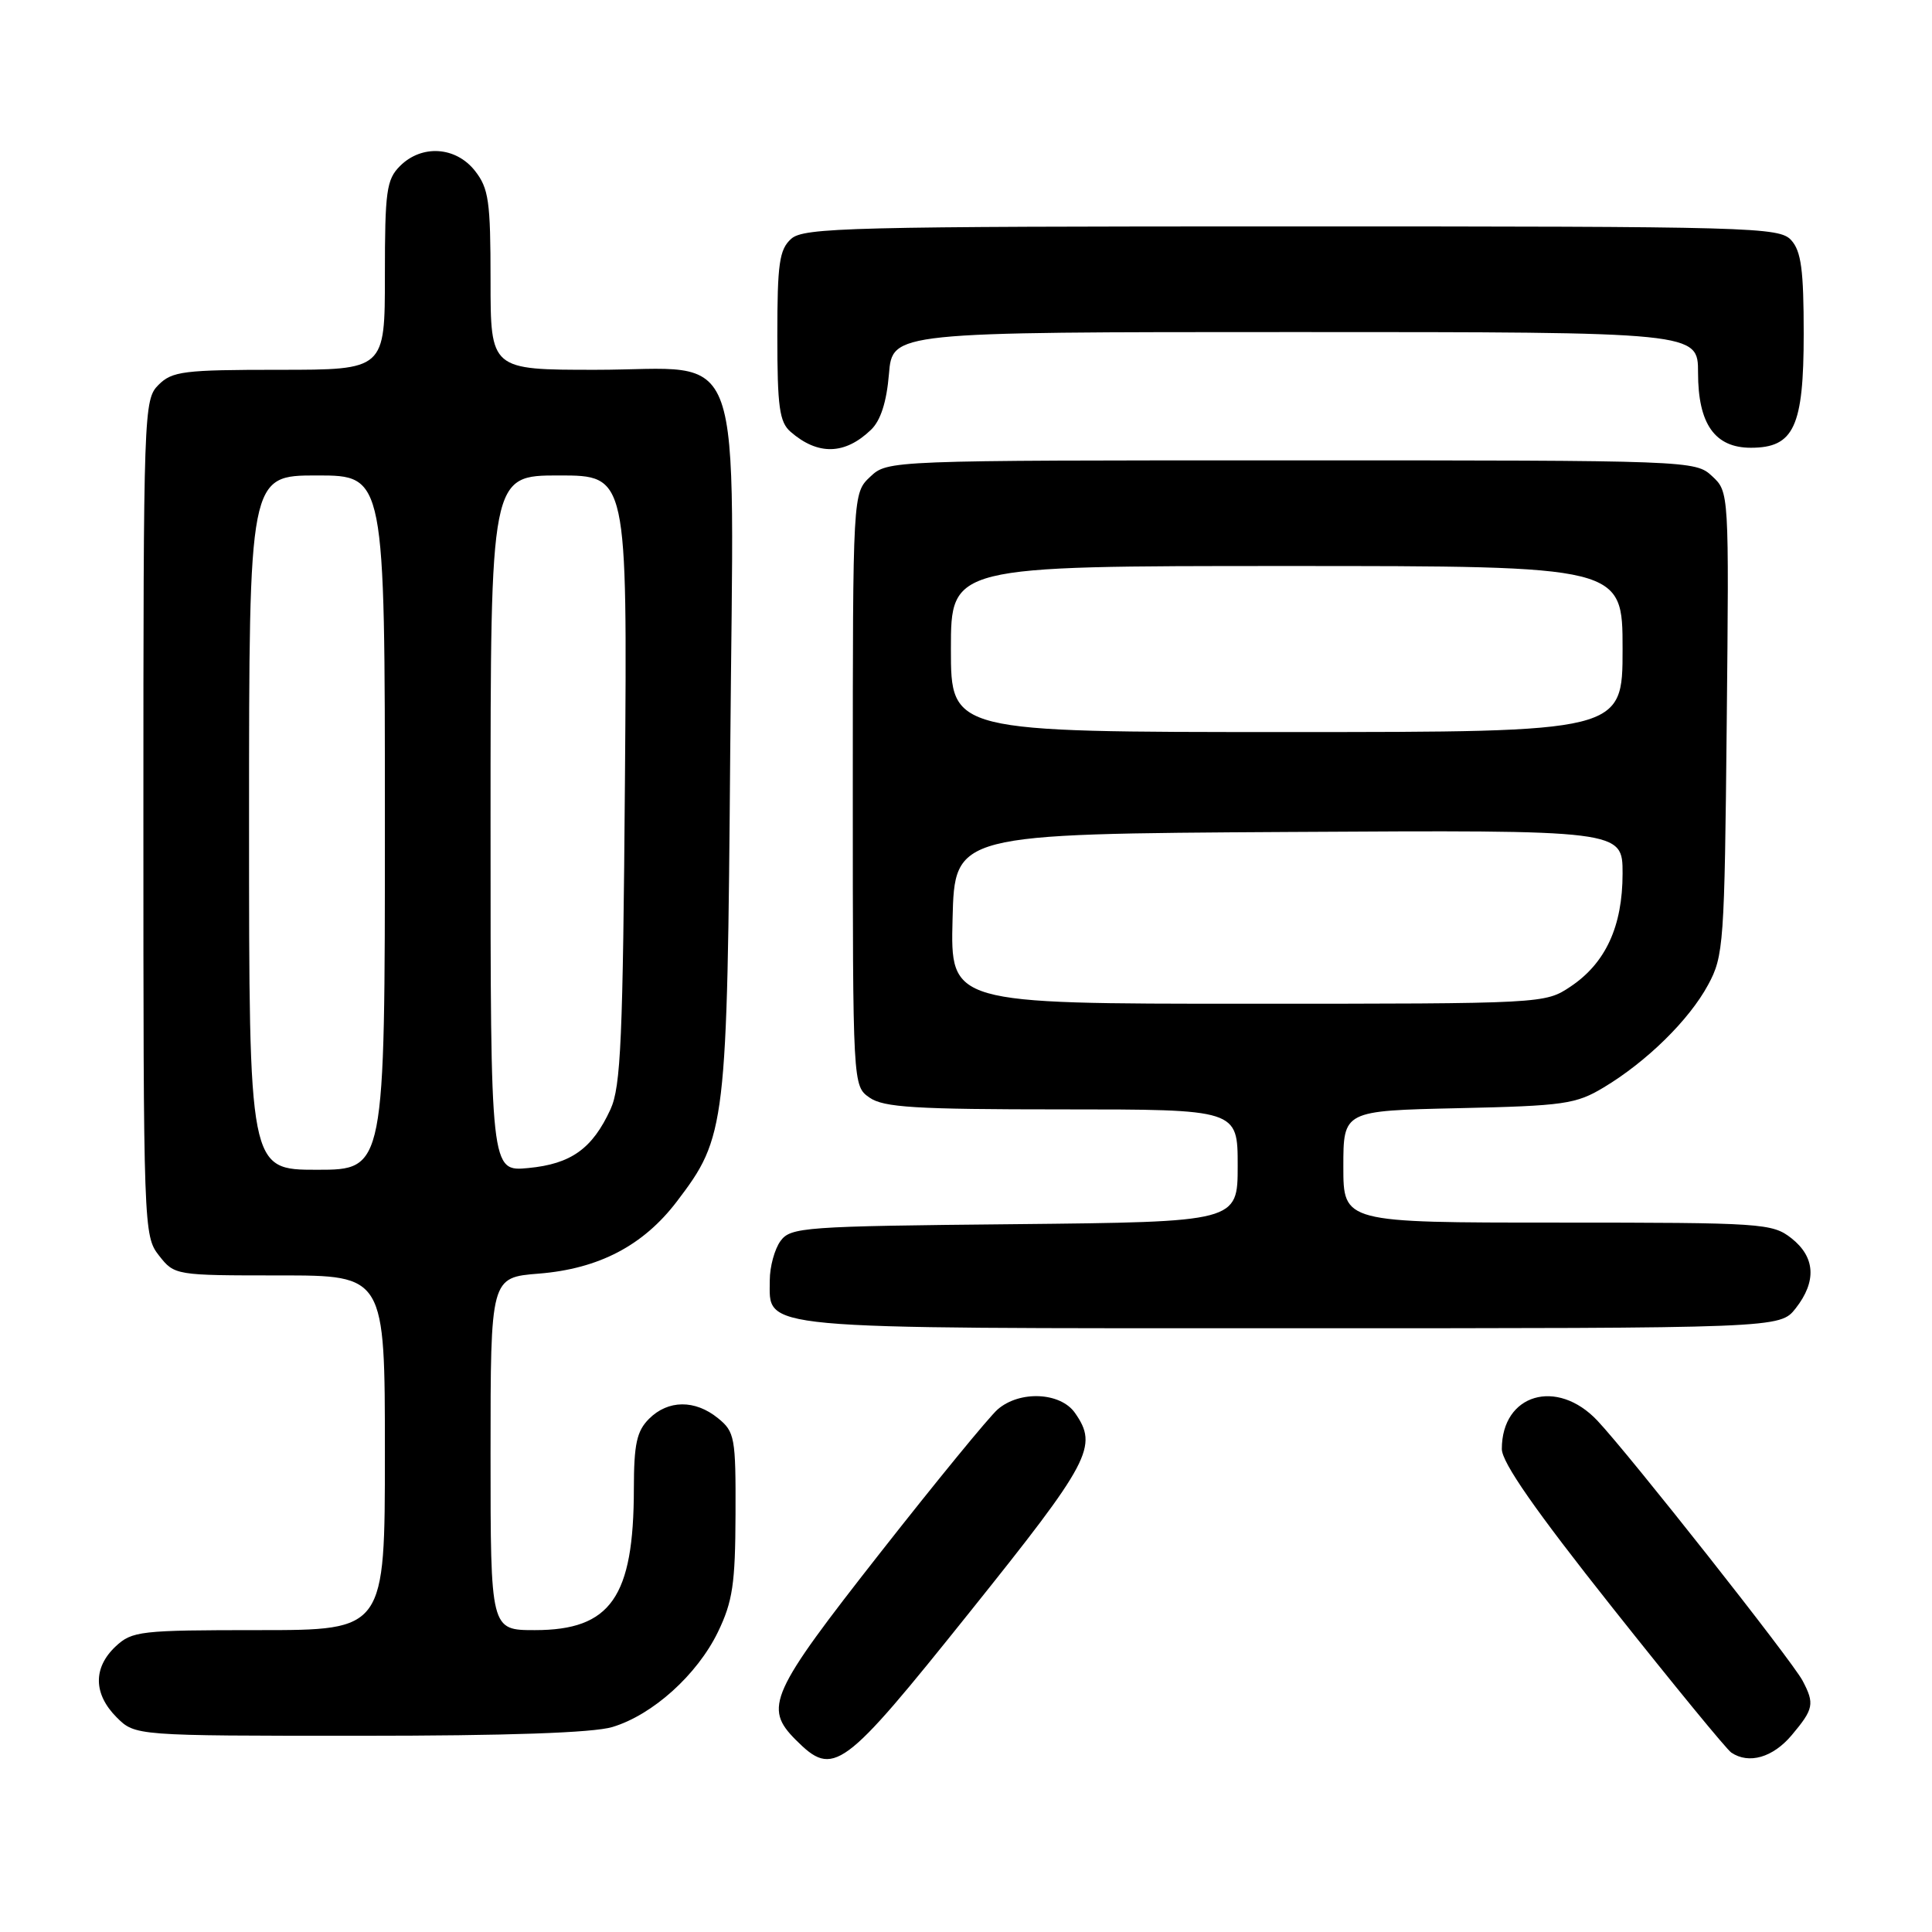 <?xml version="1.0" encoding="UTF-8" standalone="no"?>
<!DOCTYPE svg PUBLIC "-//W3C//DTD SVG 1.1//EN" "http://www.w3.org/Graphics/SVG/1.1/DTD/svg11.dtd" >
<svg xmlns="http://www.w3.org/2000/svg" xmlns:xlink="http://www.w3.org/1999/xlink" version="1.1" viewBox="0 0 256 256">
 <g >
 <path fill="currentColor"
d=" M 128.48 213.63 C 144.52 193.61 145.55 191.66 142.44 187.22 C 140.52 184.47 135.12 184.22 132.20 186.75 C 131.09 187.71 124.06 196.29 116.59 205.81 C 102.02 224.38 101.17 226.26 105.45 230.55 C 110.46 235.55 111.60 234.71 128.48 213.63 Z  M 237.41 229.92 C 240.33 226.45 240.47 225.76 238.84 222.68 C 237.42 220.01 215.91 192.75 211.67 188.25 C 206.30 182.55 199.00 184.71 199.00 192.00 C 199.00 193.78 203.43 200.14 213.66 213.03 C 221.72 223.19 228.80 231.83 229.41 232.23 C 231.74 233.80 234.92 232.88 237.41 229.92 Z  M 81.14 228.84 C 86.47 227.24 92.37 221.93 95.13 216.25 C 97.08 212.21 97.43 209.88 97.46 200.67 C 97.50 190.47 97.36 189.72 95.14 187.92 C 92.09 185.44 88.52 185.48 86.00 188.00 C 84.37 189.63 84.00 191.34 83.99 197.25 C 83.98 211.64 80.93 216.00 70.87 216.00 C 65.00 216.00 65.00 216.00 65.00 192.64 C 65.00 169.27 65.00 169.27 71.41 168.76 C 79.35 168.12 85.23 165.05 89.68 159.21 C 96.21 150.63 96.36 149.39 96.76 99.47 C 97.21 43.72 99.08 49.00 78.93 49.00 C 65.00 49.00 65.00 49.00 65.00 37.13 C 65.00 26.65 64.76 24.96 62.93 22.63 C 60.39 19.41 55.88 19.12 53.00 22.00 C 51.21 23.79 51.00 25.33 51.00 36.50 C 51.00 49.00 51.00 49.00 37.00 49.00 C 24.33 49.00 22.81 49.19 21.00 51.00 C 19.05 52.95 19.00 54.33 19.00 108.37 C 19.00 162.86 19.03 163.77 21.07 166.37 C 23.13 168.99 23.22 169.00 37.07 169.00 C 51.00 169.00 51.00 169.00 51.00 192.50 C 51.00 216.00 51.00 216.00 34.31 216.00 C 18.56 216.00 17.50 216.12 15.31 218.17 C 12.32 220.99 12.37 224.46 15.45 227.55 C 17.91 230.00 17.91 230.00 47.59 230.00 C 67.22 230.00 78.58 229.61 81.14 228.84 Z  M 237.93 173.37 C 240.74 169.79 240.54 166.57 237.37 164.07 C 234.84 162.09 233.55 162.00 206.37 162.00 C 178.00 162.00 178.00 162.00 178.00 154.59 C 178.00 147.18 178.00 147.18 193.25 146.84 C 207.25 146.53 208.83 146.30 212.50 144.09 C 218.20 140.67 223.82 135.15 226.33 130.50 C 228.40 126.69 228.51 125.08 228.80 95.84 C 229.11 65.18 229.11 65.18 226.86 63.09 C 224.65 61.02 223.99 61.00 171.13 61.00 C 117.63 61.00 117.63 61.00 115.31 63.17 C 113.00 65.35 113.00 65.35 113.00 104.62 C 113.00 143.89 113.00 143.89 115.22 145.44 C 117.08 146.74 121.27 147.00 140.72 147.00 C 164.00 147.00 164.00 147.00 164.00 154.46 C 164.00 161.91 164.00 161.91 134.42 162.21 C 106.47 162.48 104.76 162.61 103.42 164.44 C 102.64 165.51 102.00 167.85 102.00 169.63 C 102.00 176.25 99.30 176.00 171.15 176.00 C 235.85 176.00 235.85 176.00 237.93 173.37 Z  M 115.41 56.95 C 116.69 55.73 117.48 53.27 117.79 49.56 C 118.25 44.00 118.25 44.00 171.62 44.00 C 225.00 44.00 225.00 44.00 225.00 49.39 C 225.00 56.17 227.22 59.33 232.00 59.33 C 237.71 59.33 239.00 56.55 239.00 44.22 C 239.00 35.79 238.67 33.29 237.35 31.83 C 235.77 30.09 232.41 30.00 171.17 30.00 C 112.54 30.00 106.49 30.15 104.83 31.65 C 103.26 33.07 103.00 34.93 103.00 44.50 C 103.00 53.91 103.28 55.93 104.75 57.21 C 108.37 60.36 111.95 60.28 115.41 56.95 Z  M 33.00 109.00 C 33.00 63.00 33.00 63.00 42.00 63.00 C 51.00 63.00 51.00 63.00 51.00 109.00 C 51.00 155.00 51.00 155.00 42.00 155.00 C 33.00 155.00 33.00 155.00 33.00 109.00 Z  M 65.00 109.13 C 65.00 63.00 65.00 63.00 74.06 63.00 C 83.12 63.00 83.12 63.00 82.81 103.25 C 82.54 137.70 82.27 144.00 80.89 147.00 C 78.49 152.21 75.67 154.23 70.01 154.77 C 65.00 155.25 65.00 155.25 65.00 109.13 Z  M 126.22 121.75 C 126.50 110.50 126.50 110.50 170.75 110.24 C 215.00 109.98 215.00 109.98 215.00 115.74 C 215.00 122.75 212.75 127.62 208.10 130.73 C 204.71 132.99 204.60 133.00 165.32 133.00 C 125.93 133.00 125.93 133.00 126.22 121.75 Z  M 126.00 86.00 C 126.00 75.00 126.00 75.00 170.50 75.00 C 215.00 75.00 215.00 75.00 215.00 86.00 C 215.00 97.00 215.00 97.00 170.50 97.00 C 126.00 97.00 126.00 97.00 126.00 86.00 Z "/>
</g>
</svg>